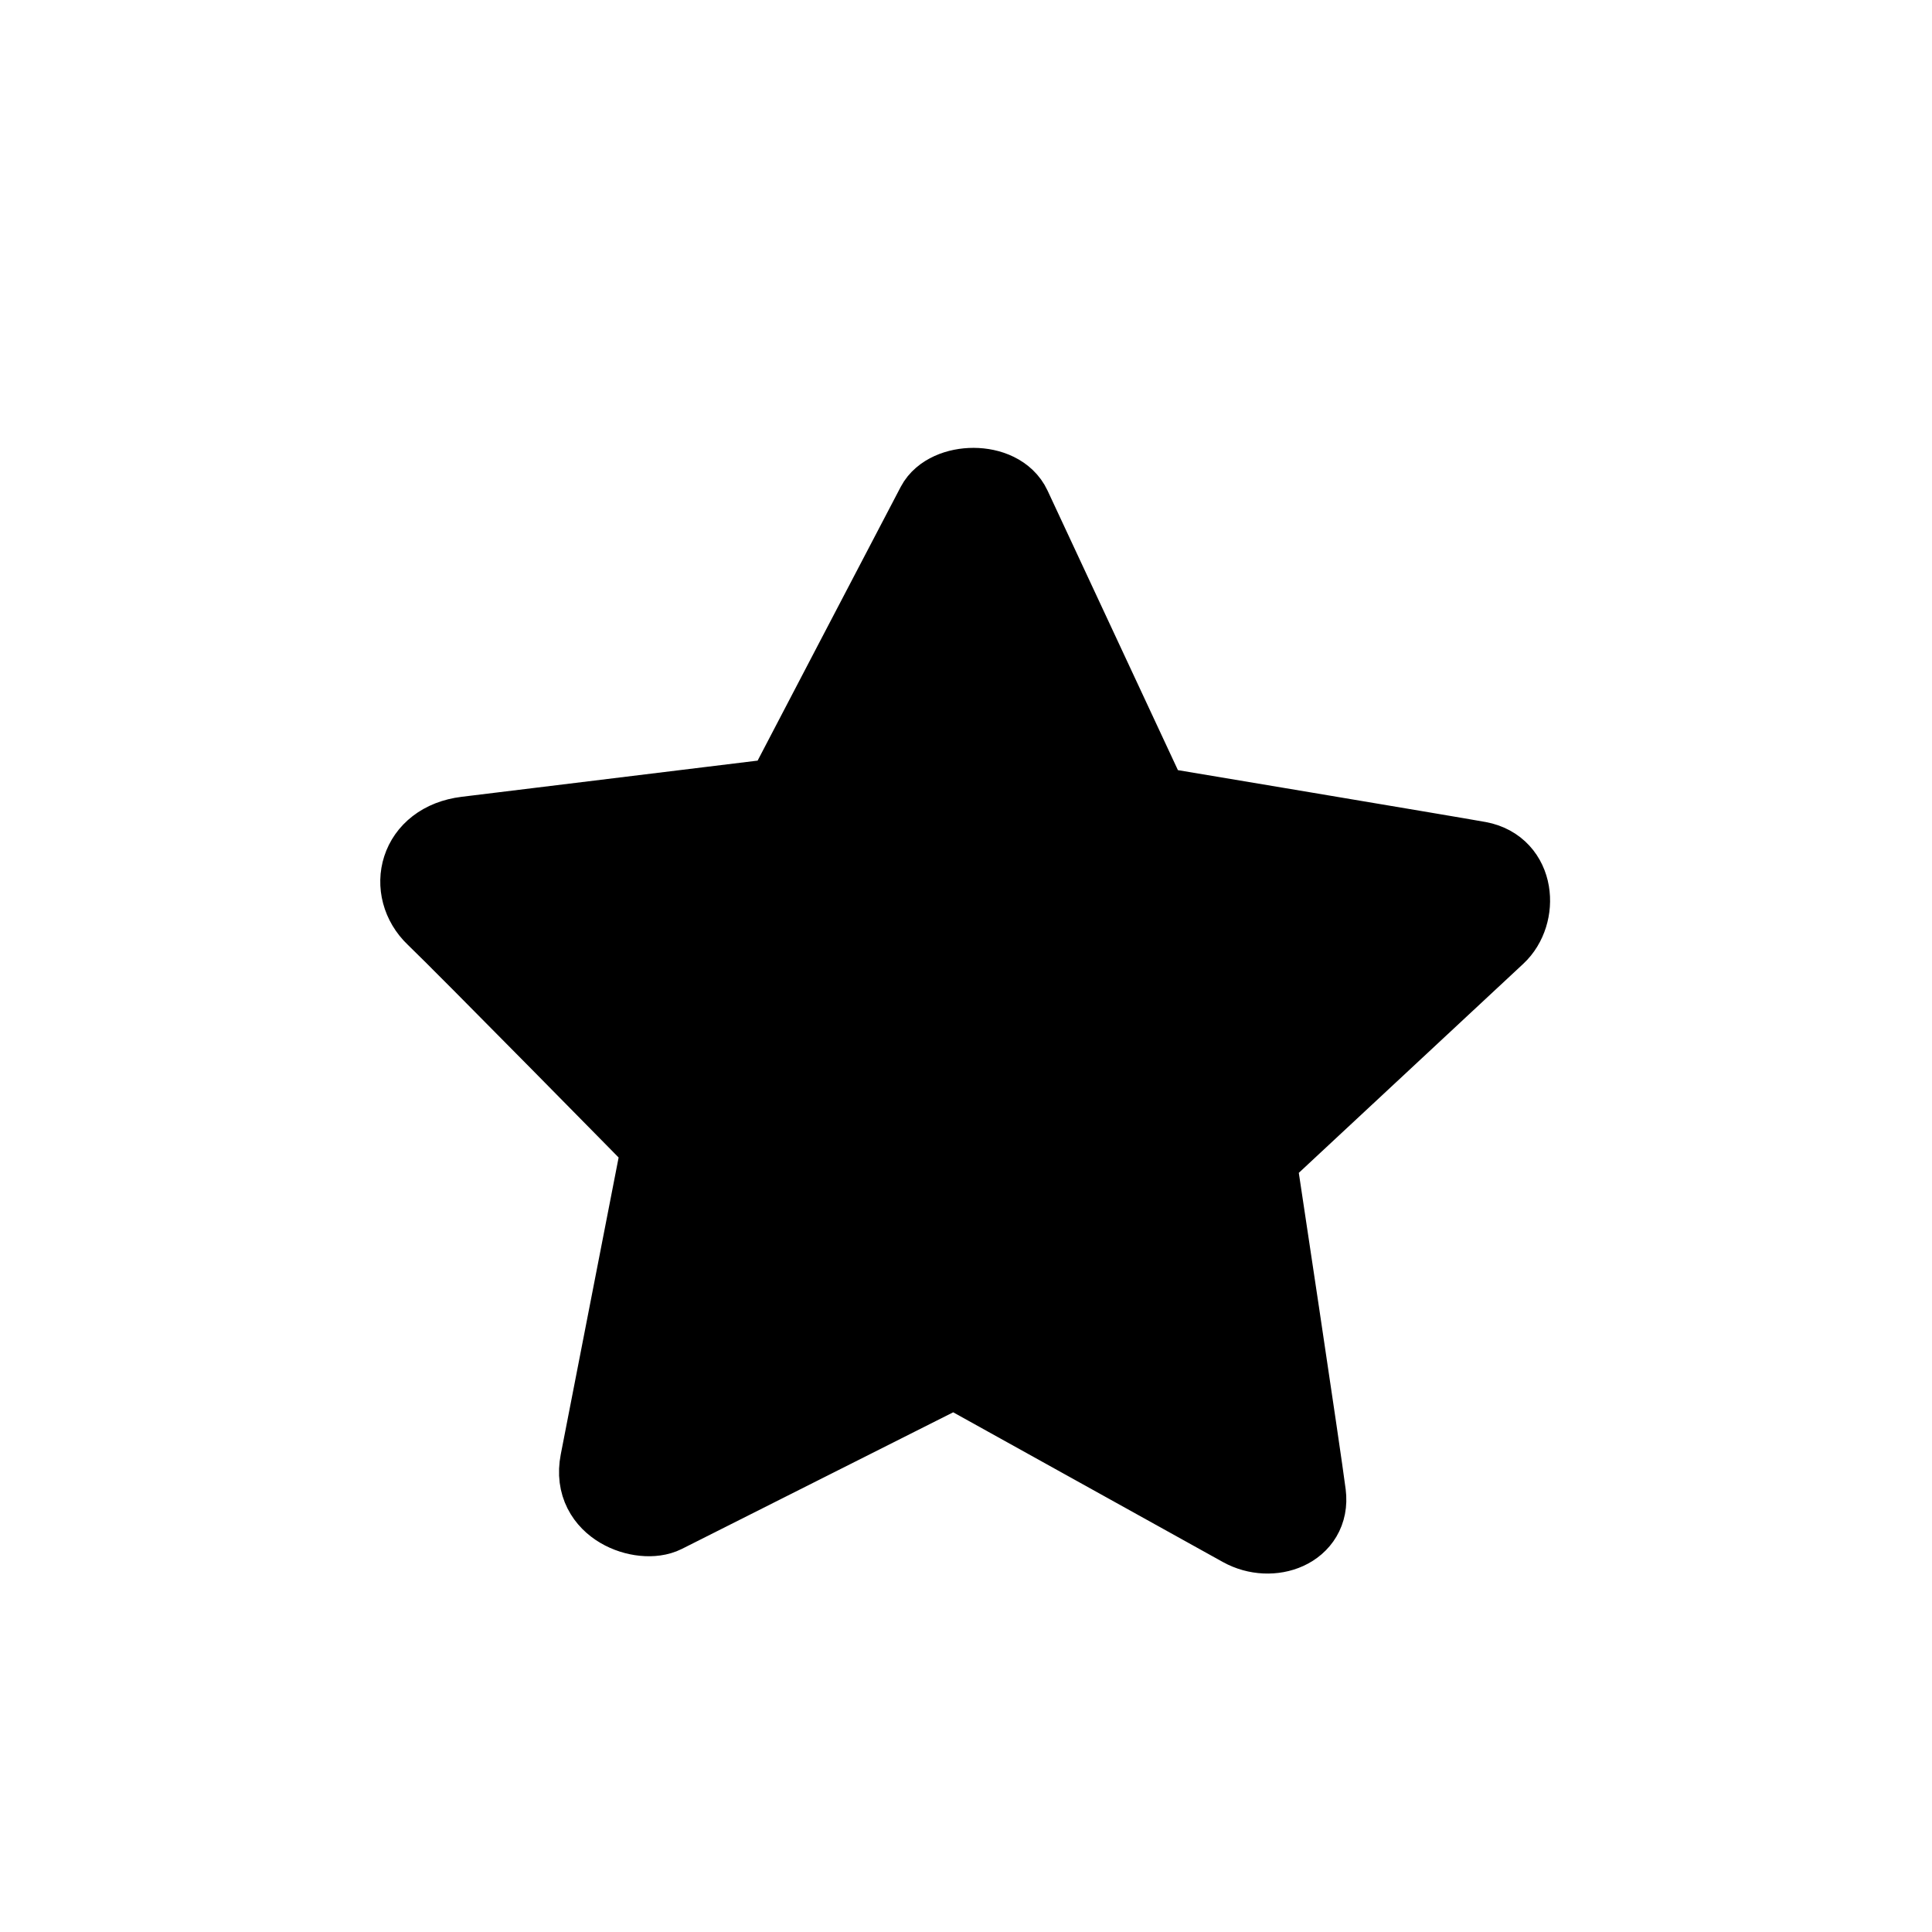<?xml version="1.0" ?><!DOCTYPE svg  PUBLIC '-//W3C//DTD SVG 1.1//EN'  'http://www.w3.org/Graphics/SVG/1.1/DTD/svg11.dtd'><svg enable-background="new 0 0 128 128" height="128px" version="1.1" viewBox="0 0 128 128" width="128px" xml:space="preserve" xmlns="http://www.w3.org/2000/svg" xmlns:xlink="http://www.w3.org/1999/xlink"><g id="Layer_2"/><g id="Layer_1"><path d="   M82.23,101.301c-1.994-1.107-19.021-10.56-19.021-10.56s-17.659,8.893-19.156,9.645c-1.497,0.751-5.058-0.425-4.447-3.552   c0.608-3.129,4.085-20.961,4.085-20.961S30.684,62.639,28.752,60.795s-1.22-5.113,2.137-5.523s20.913-2.557,20.913-2.557   s9.235-17.683,10.089-19.301c0.854-1.621,4.368-1.738,5.246,0.145c0.879,1.884,9.193,19.713,9.193,19.713s19.994,3.345,21.657,3.65   c2.582,0.479,2.779,3.662,1.227,5.106c-1.55,1.444-15.833,14.745-15.833,14.745s2.989,19.79,3.294,22.219   C86.979,101.421,84.226,102.408,82.23,101.301z" fill="black" stroke="black" stroke-linecap="round" stroke-linejoin="round" stroke-miterlimit="10" stroke-width="5"/></g></svg>